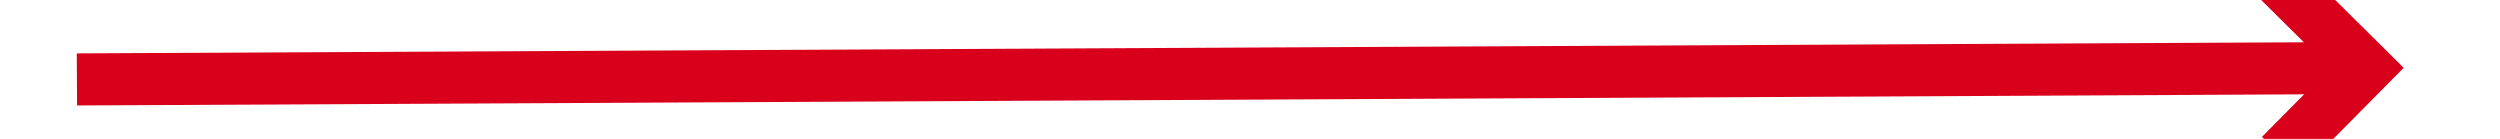 ﻿<?xml version="1.0" encoding="utf-8"?>
<svg version="1.1" xmlns:xlink="http://www.w3.org/1999/xlink" width="144px" height="8px" preserveAspectRatio="xMinYMid meet" viewBox="1174 533  144 6" xmlns="http://www.w3.org/2000/svg">
  <g transform="matrix(0 -1 1 0 710 1782 )">
    <path d="M 1249.439 594.839  L 1245.5 598.779  L 1241.561 594.839  L 1239.439 596.961  L 1244.439 601.961  L 1245.5 603.021  L 1246.561 601.961  L 1251.561 596.961  L 1249.439 594.839  Z " fill-rule="nonzero" fill="#d9001b" stroke="none" transform="matrix(1 -0.005 0.005 1 -2.42 5.658 )" />
    <path d="M 1245.5 469  L 1245.5 600  " stroke-width="3" stroke="#d9001b" fill="none" transform="matrix(1 -0.005 0.005 1 -2.42 5.658 )" />
  </g>
</svg>